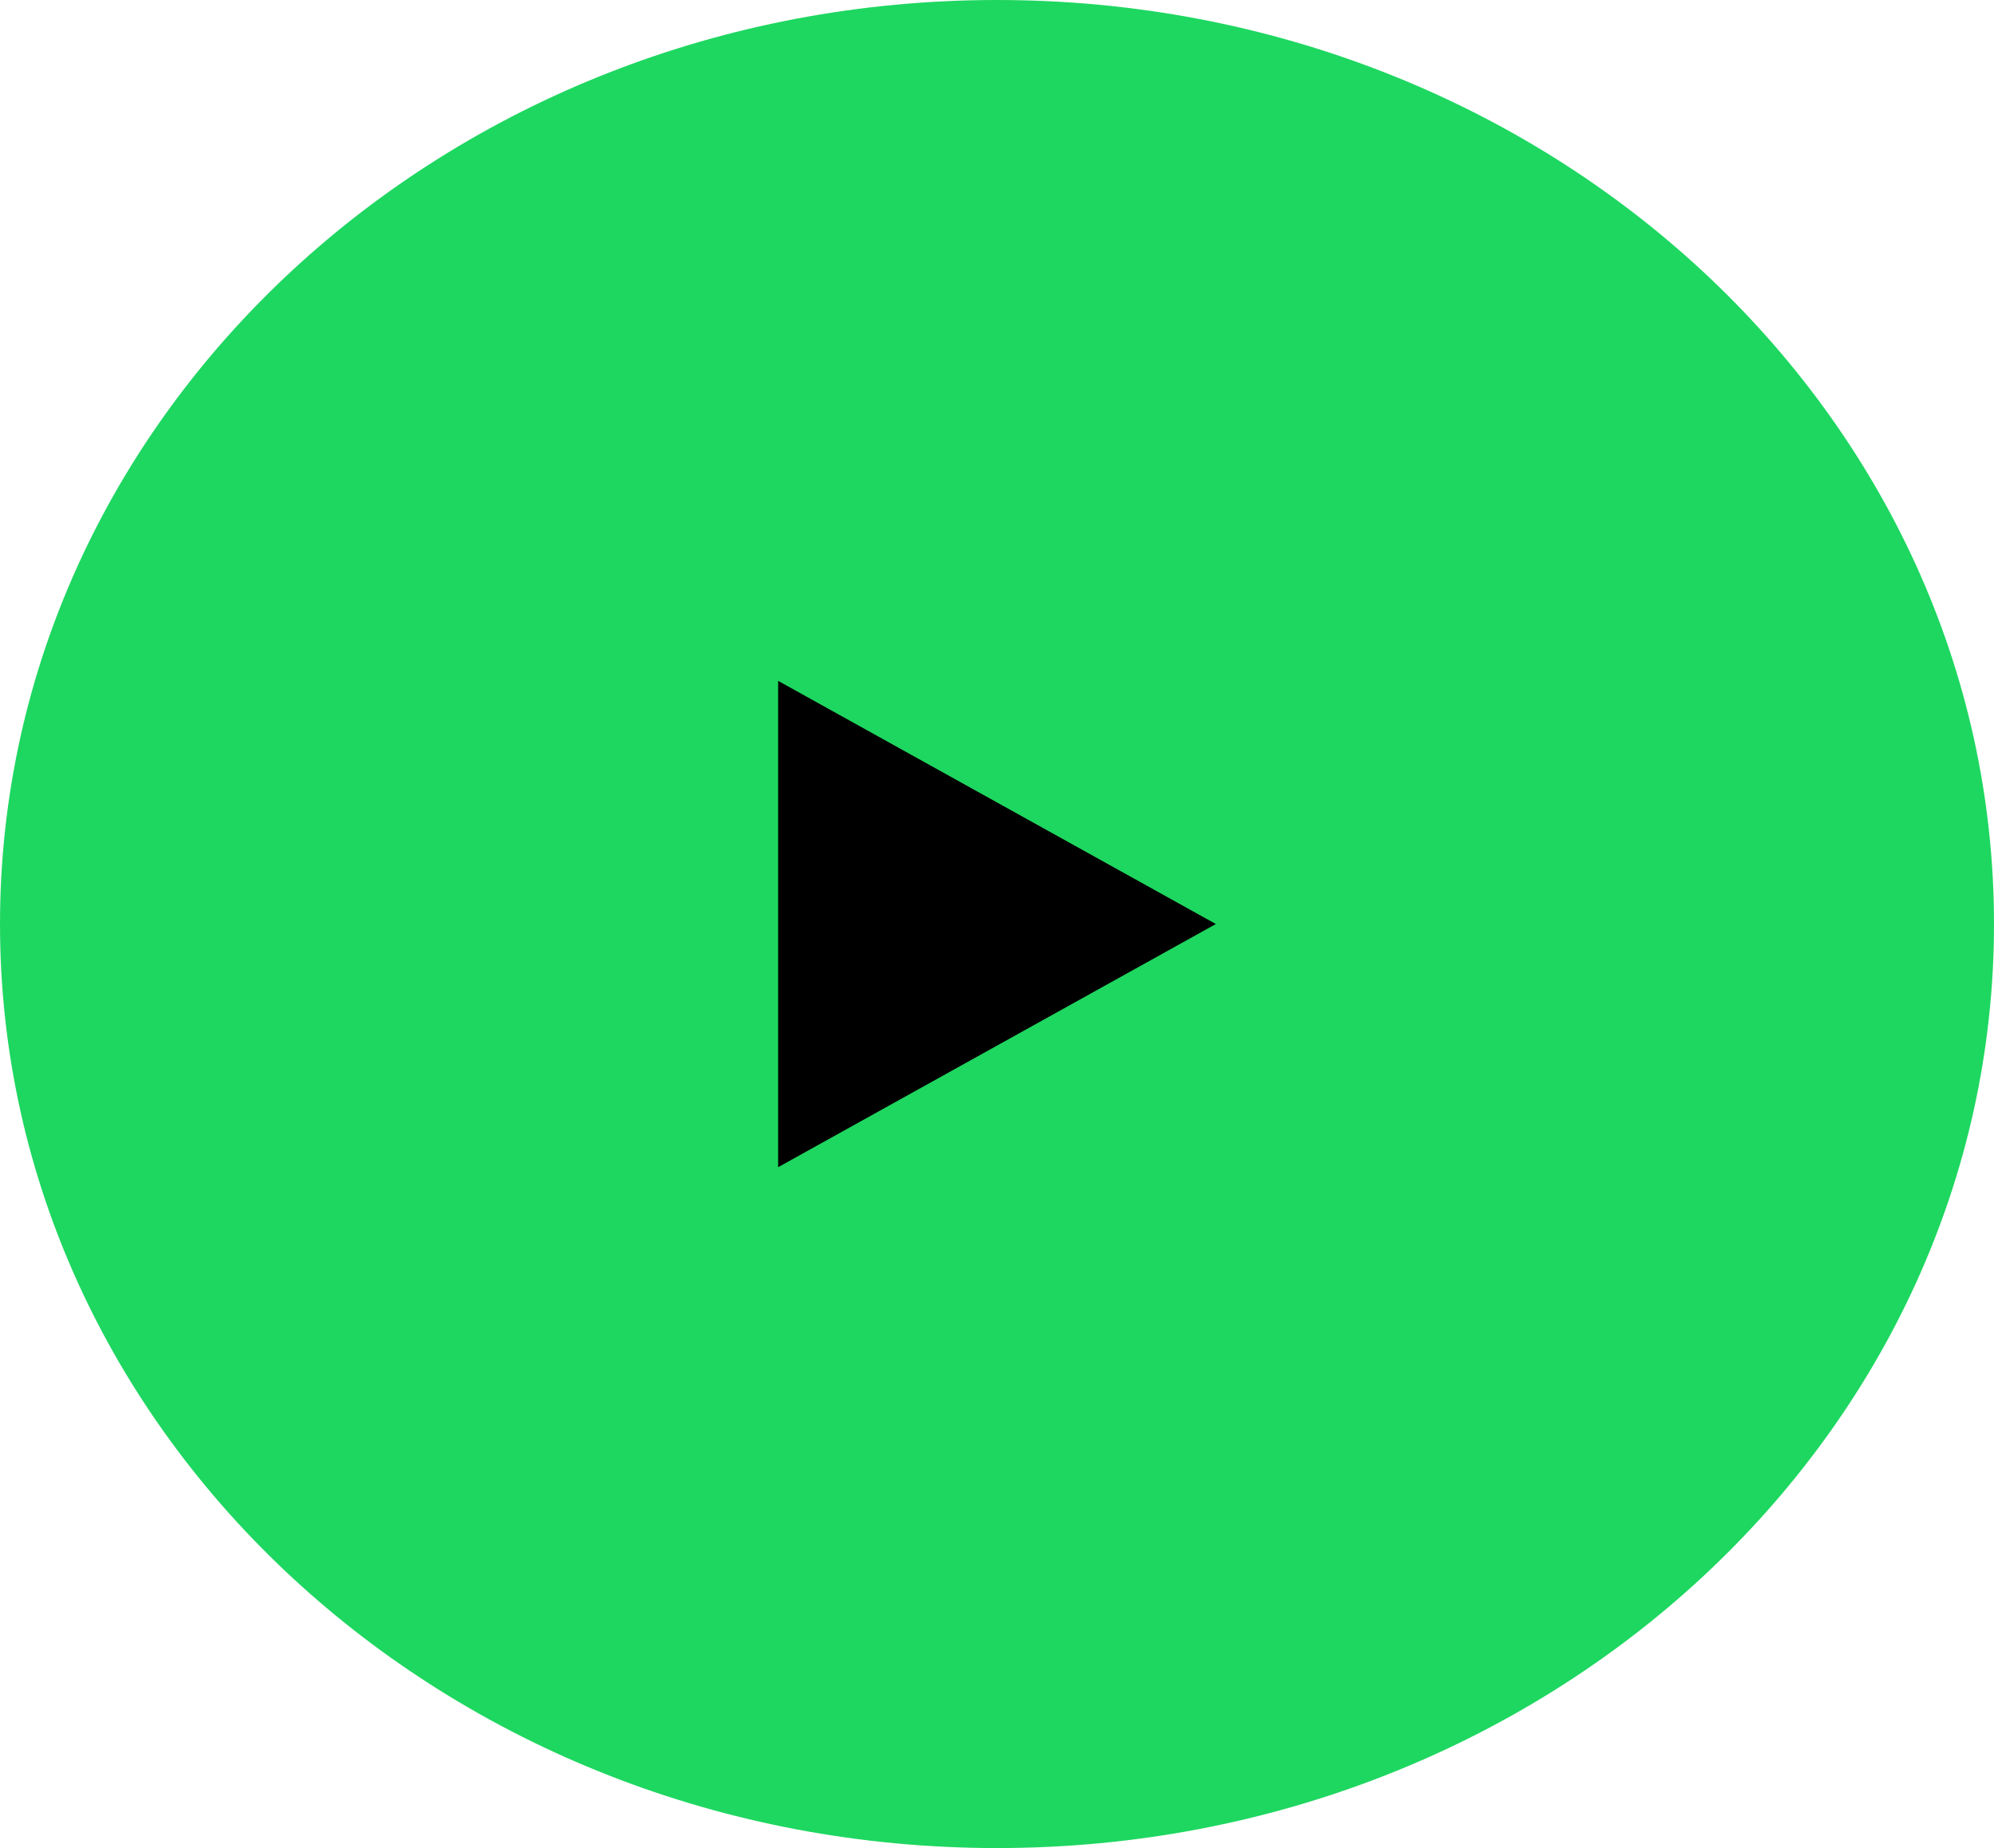 <svg width="82" height="76" viewBox="0 0 82 76" fill="none" xmlns="http://www.w3.org/2000/svg">
<path d="M41 76C63.644 76 82 58.987 82 38C82 17.013 63.644 0 41 0C18.356 0 0 17.013 0 38C0 58.987 18.356 76 41 76Z" fill="#1ED760"/>
<path d="M32 48V28L50 38L32 48Z" fill="black"/>
</svg>
